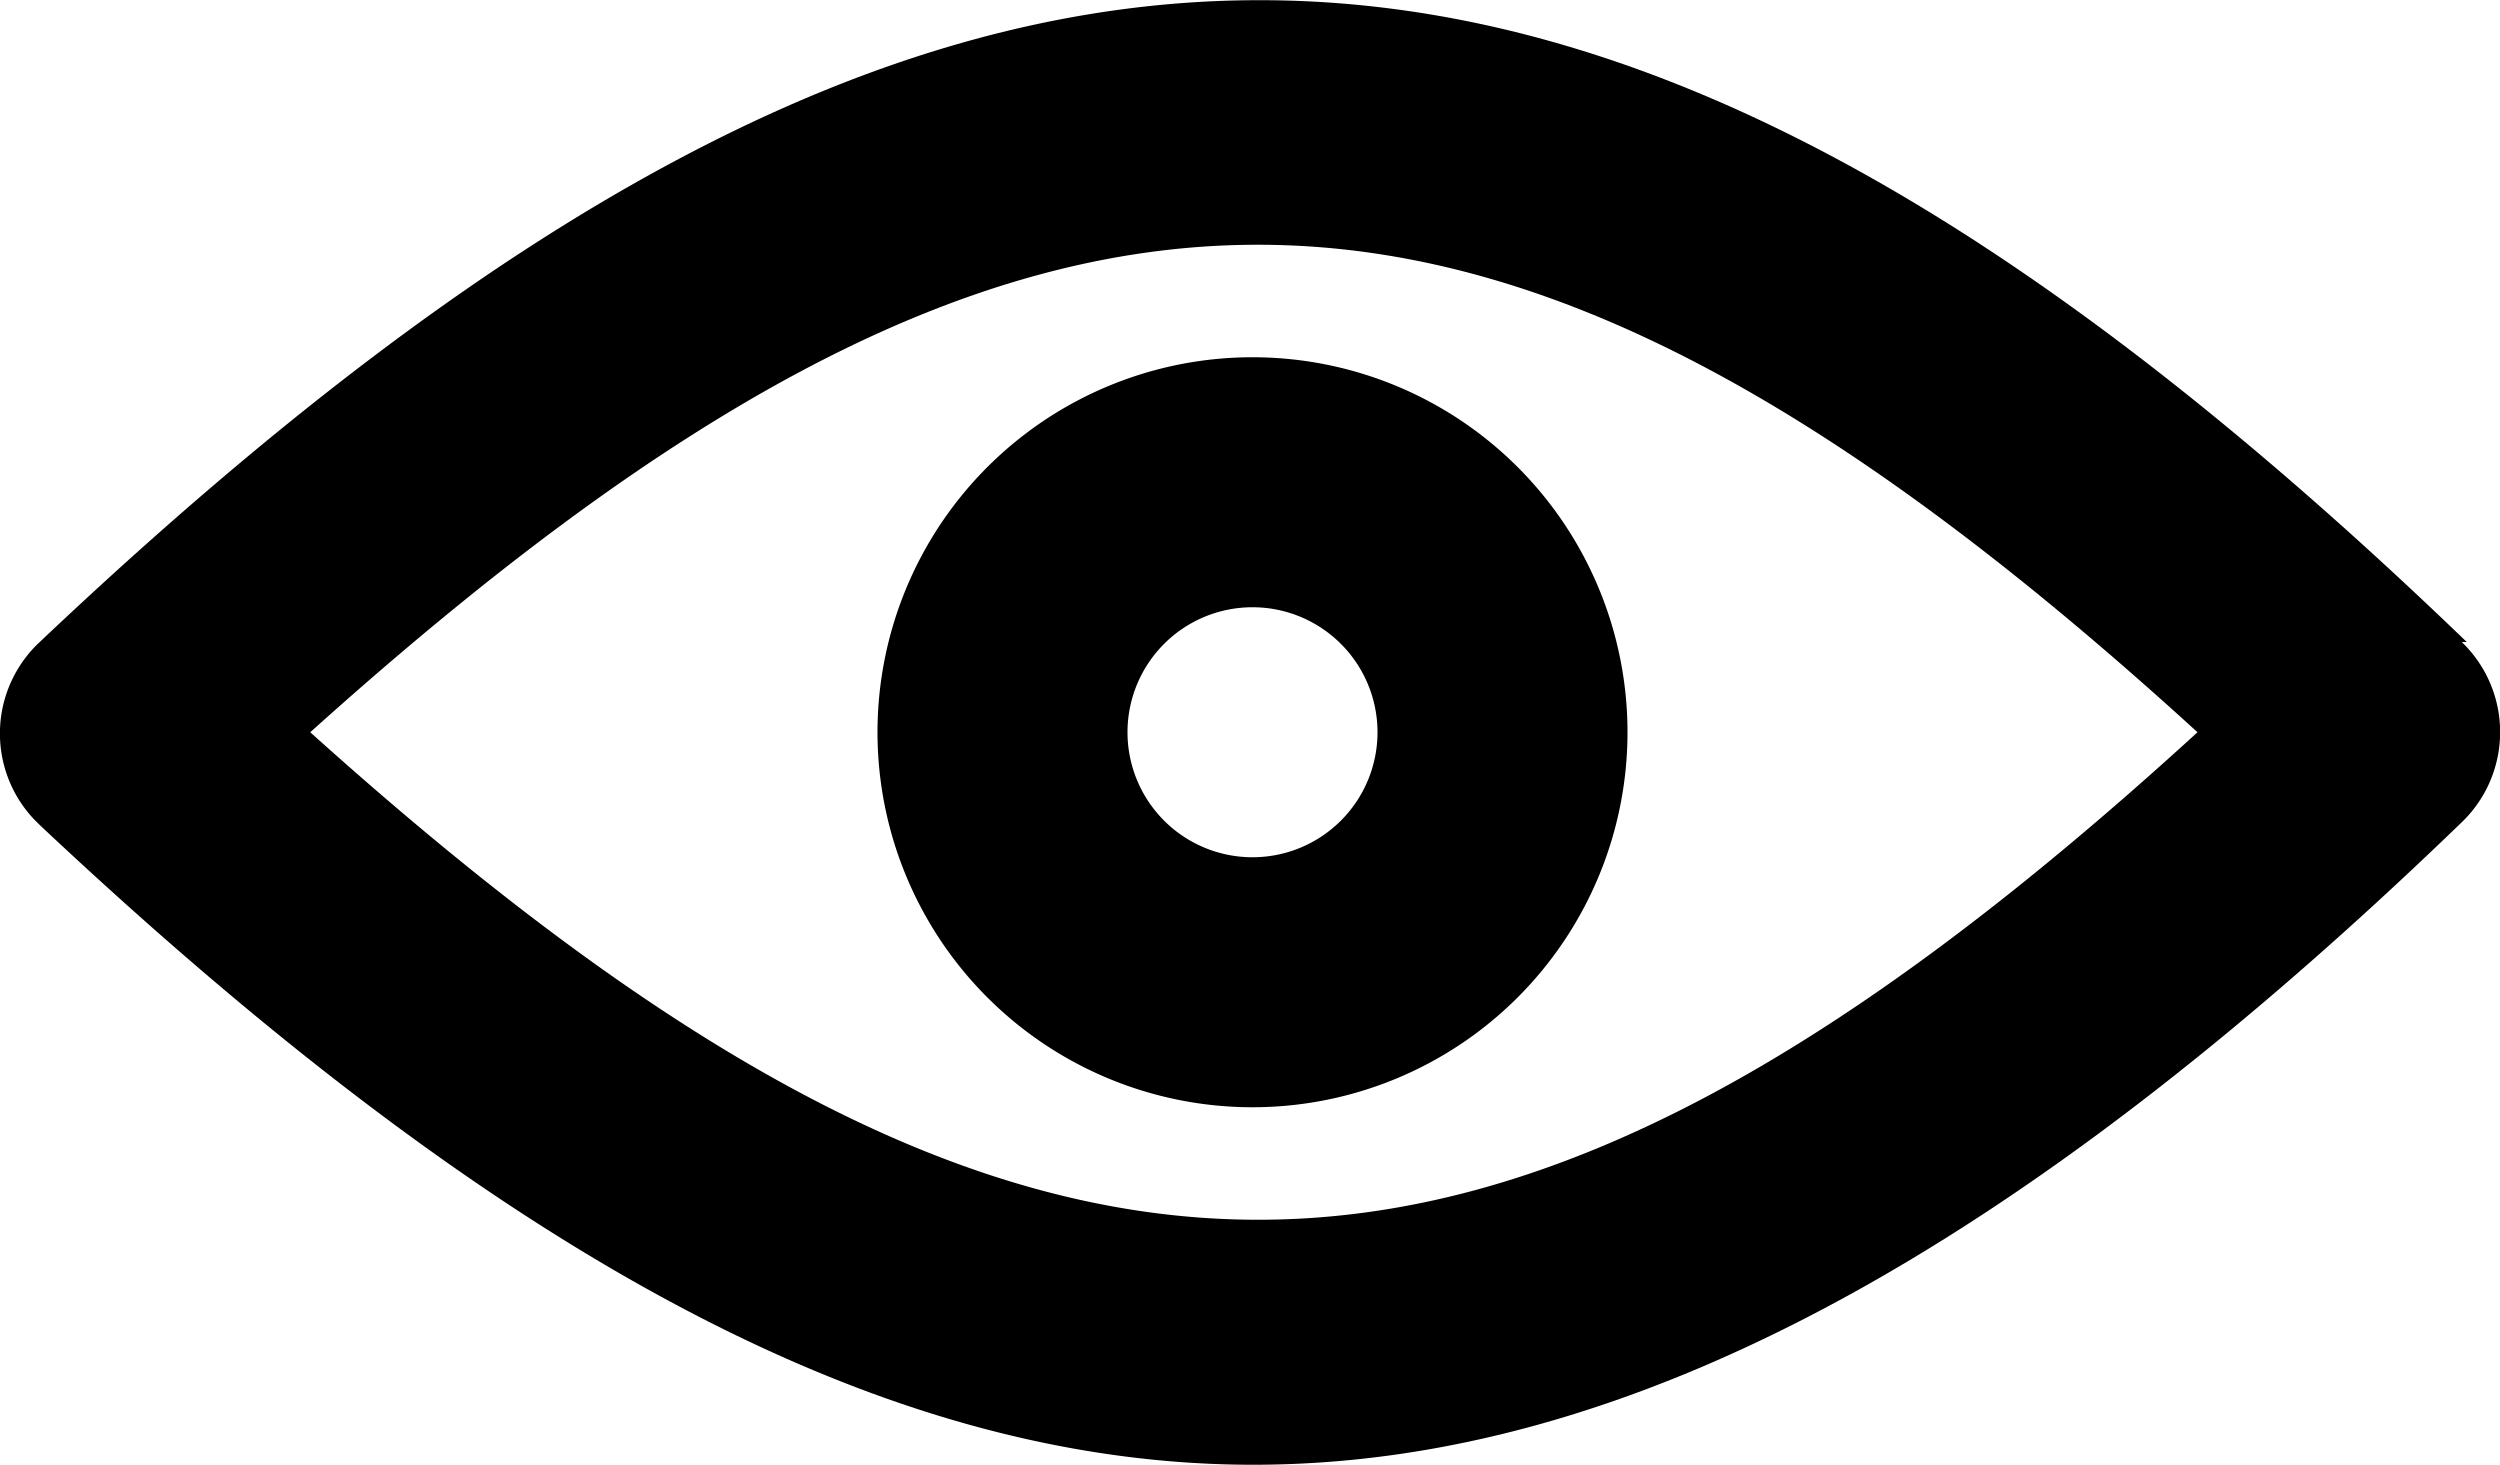 <svg id="katman_1" data-name="katman 1" xmlns="http://www.w3.org/2000/svg" xmlns:xlink="http://www.w3.org/1999/xlink" viewBox="0 0 100 58.59"><defs><style>.cls-1{fill:none;}.cls-2{clip-path:url(#clip-path);}</style><clipPath id="clip-path" transform="translate(40.02 23.45)"><rect class="cls-1" x="-40.02" y="-23.45" width="100" height="58.59"/></clipPath></defs><title>icon-view</title><g class="cls-2"><path d="M-4.92,5.84a15,15,0,1,0,15-15,15,15,0,0,0-15,15m20,0a5,5,0,1,1-5-5,5,5,0,0,1,5,5M58.65,2.23C23.13-32-2.26-32-38.43,2.23a5,5,0,0,0-.24,7.08l.24.24c18.08,17,33.51,25.59,48.54,25.59s30.6-8.56,48.34-25.7a5,5,0,0,0,.13-7.08l-.13-.13ZM-27.61,5.84c28.9-26,47-26,75.49,0-28.45,26-46.59,26-75.49,0" transform="translate(40.02 23.45)"/></g></svg>